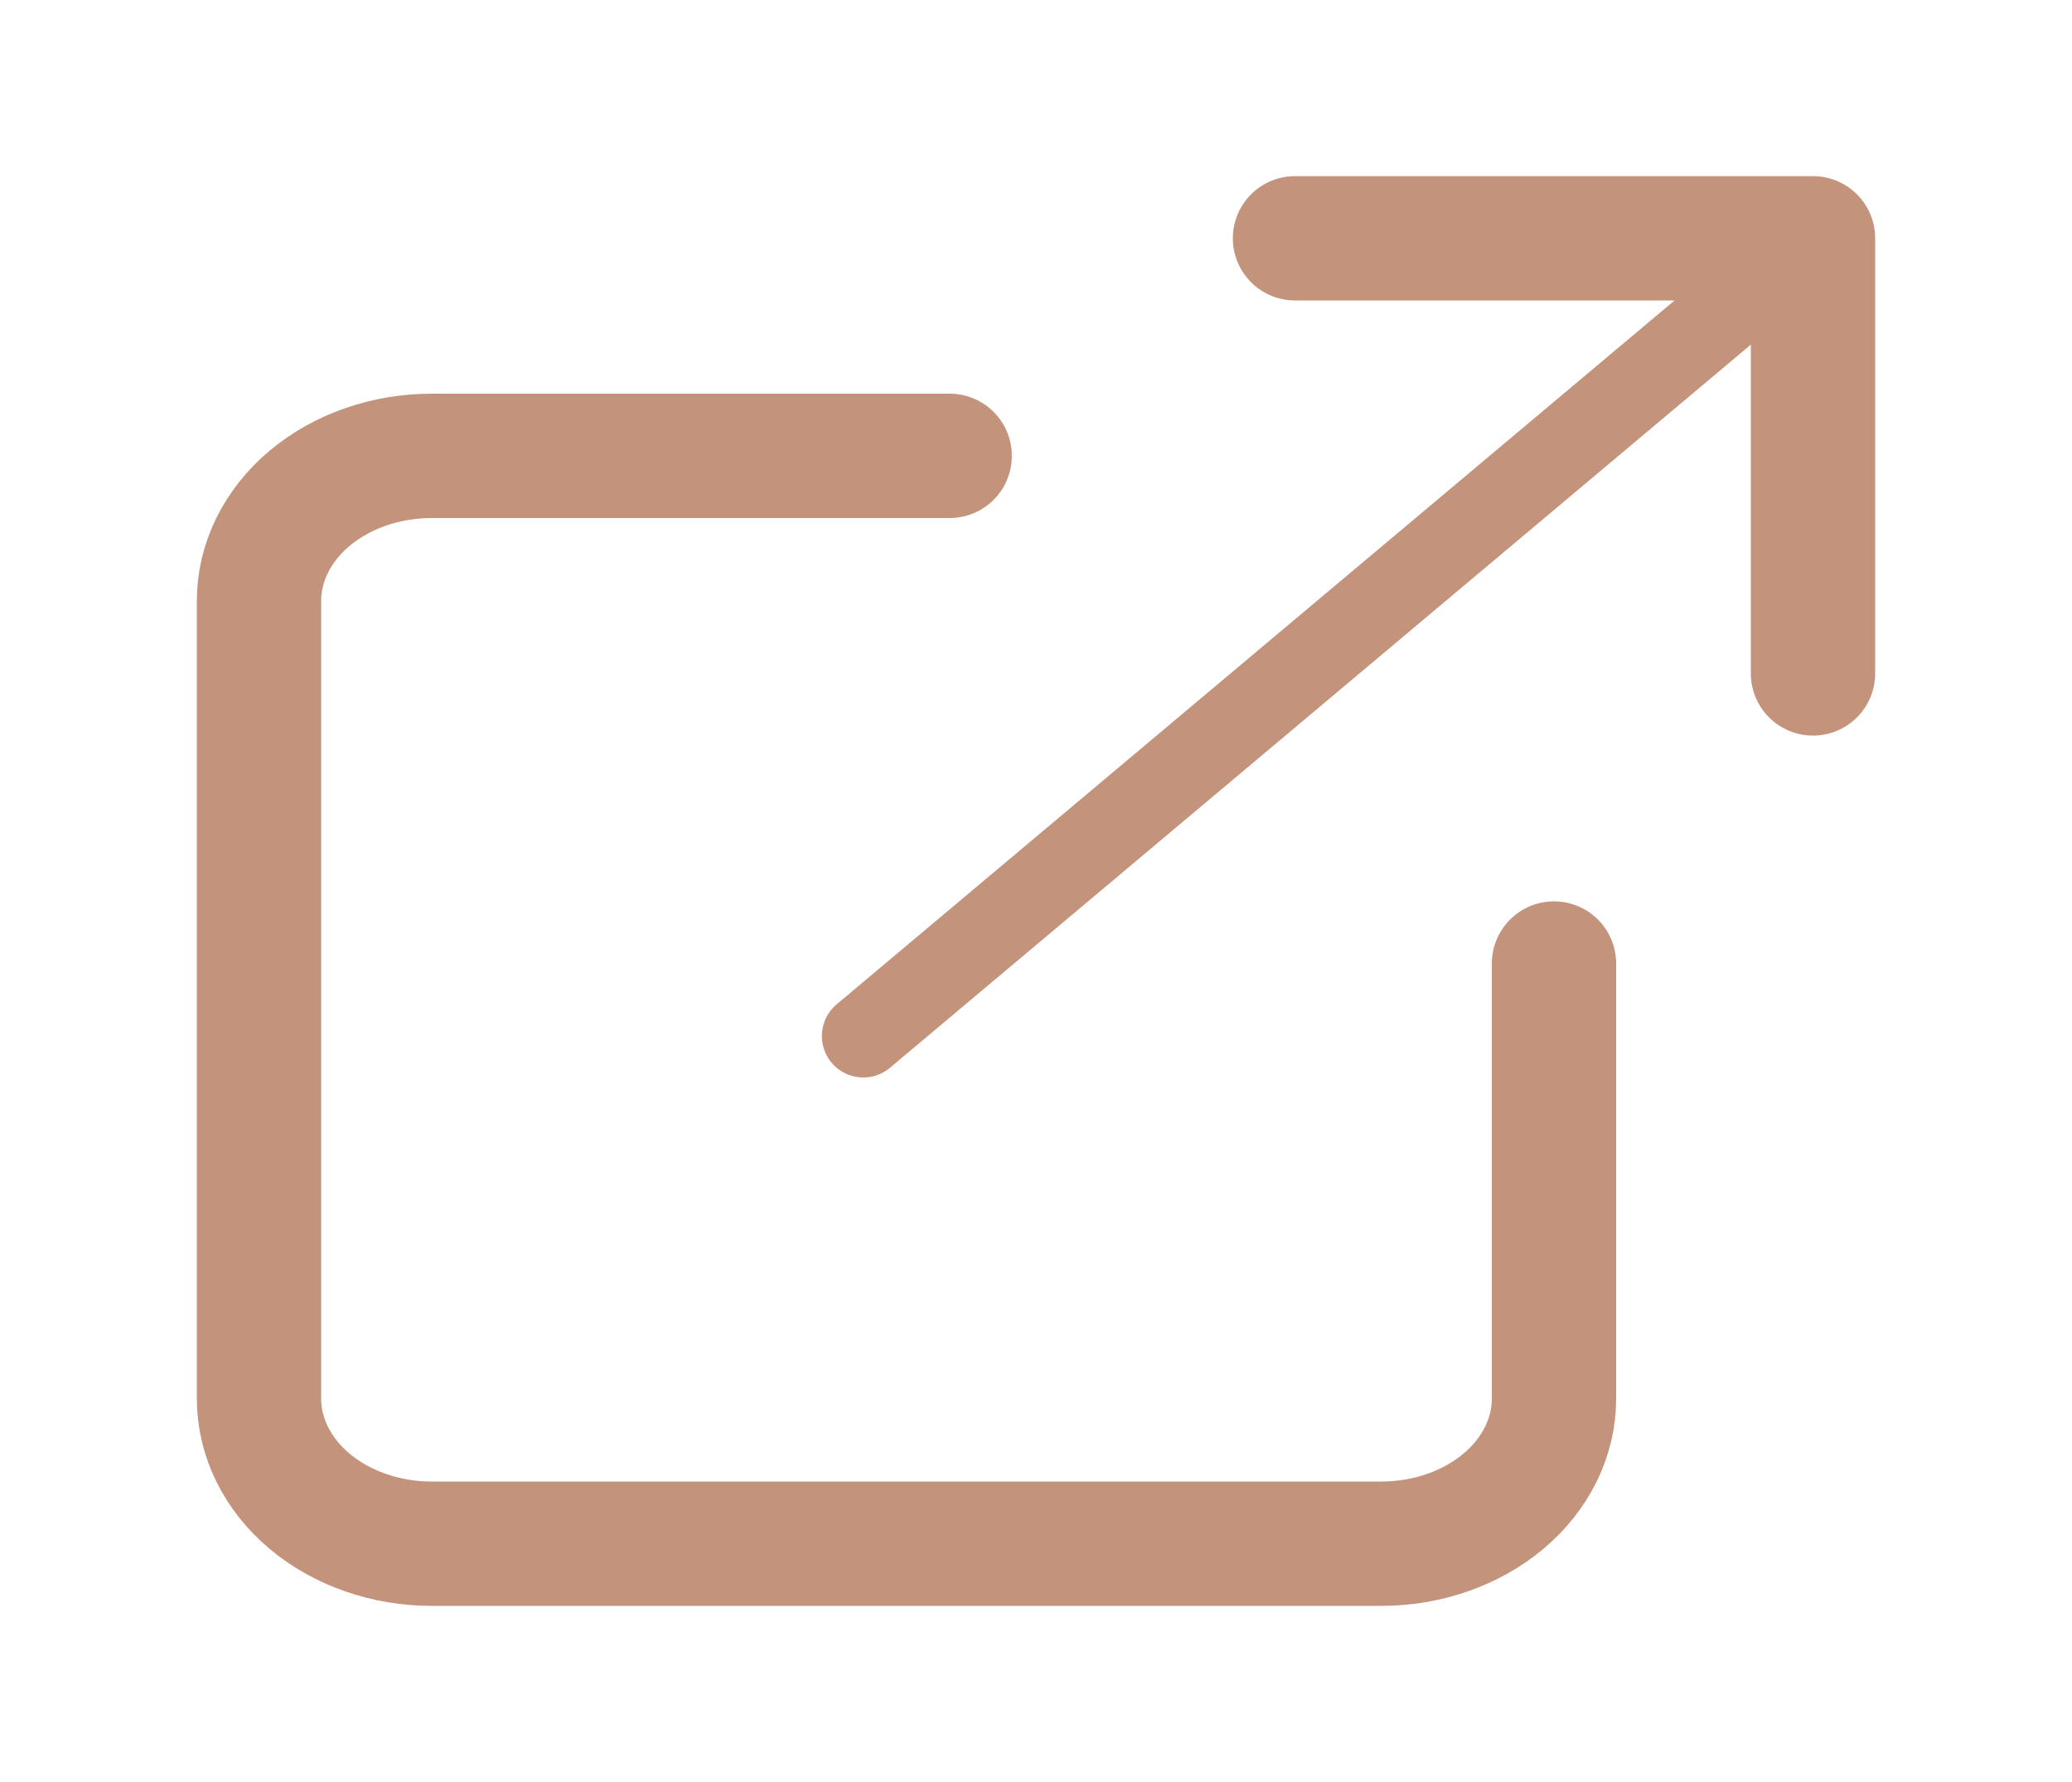 <svg width="50" height="43" viewBox="0 0 50 43" fill="none" xmlns="http://www.w3.org/2000/svg">
<path d="M37.5 23.25V33.75C37.5 34.678 37.061 35.569 36.28 36.225C35.498 36.881 34.438 37.25 33.333 37.25H10.417C9.312 37.25 8.252 36.881 7.47 36.225C6.689 35.569 6.25 34.678 6.25 33.75V14.5C6.25 13.572 6.689 12.681 7.47 12.025C8.252 11.369 9.312 11 10.417 11H22.917" stroke="#C3937C" stroke-width="3" stroke-linecap="round" stroke-linejoin="round"/>
<path d="M31.25 5.75H43.75V16.25" stroke="#C3937C" stroke-width="3" stroke-linecap="round" stroke-linejoin="round"/>
<path d="M20.833 25L43.75 5.75" stroke="#C3937C" stroke-width="2" stroke-linecap="round" stroke-linejoin="round"/>
</svg>
